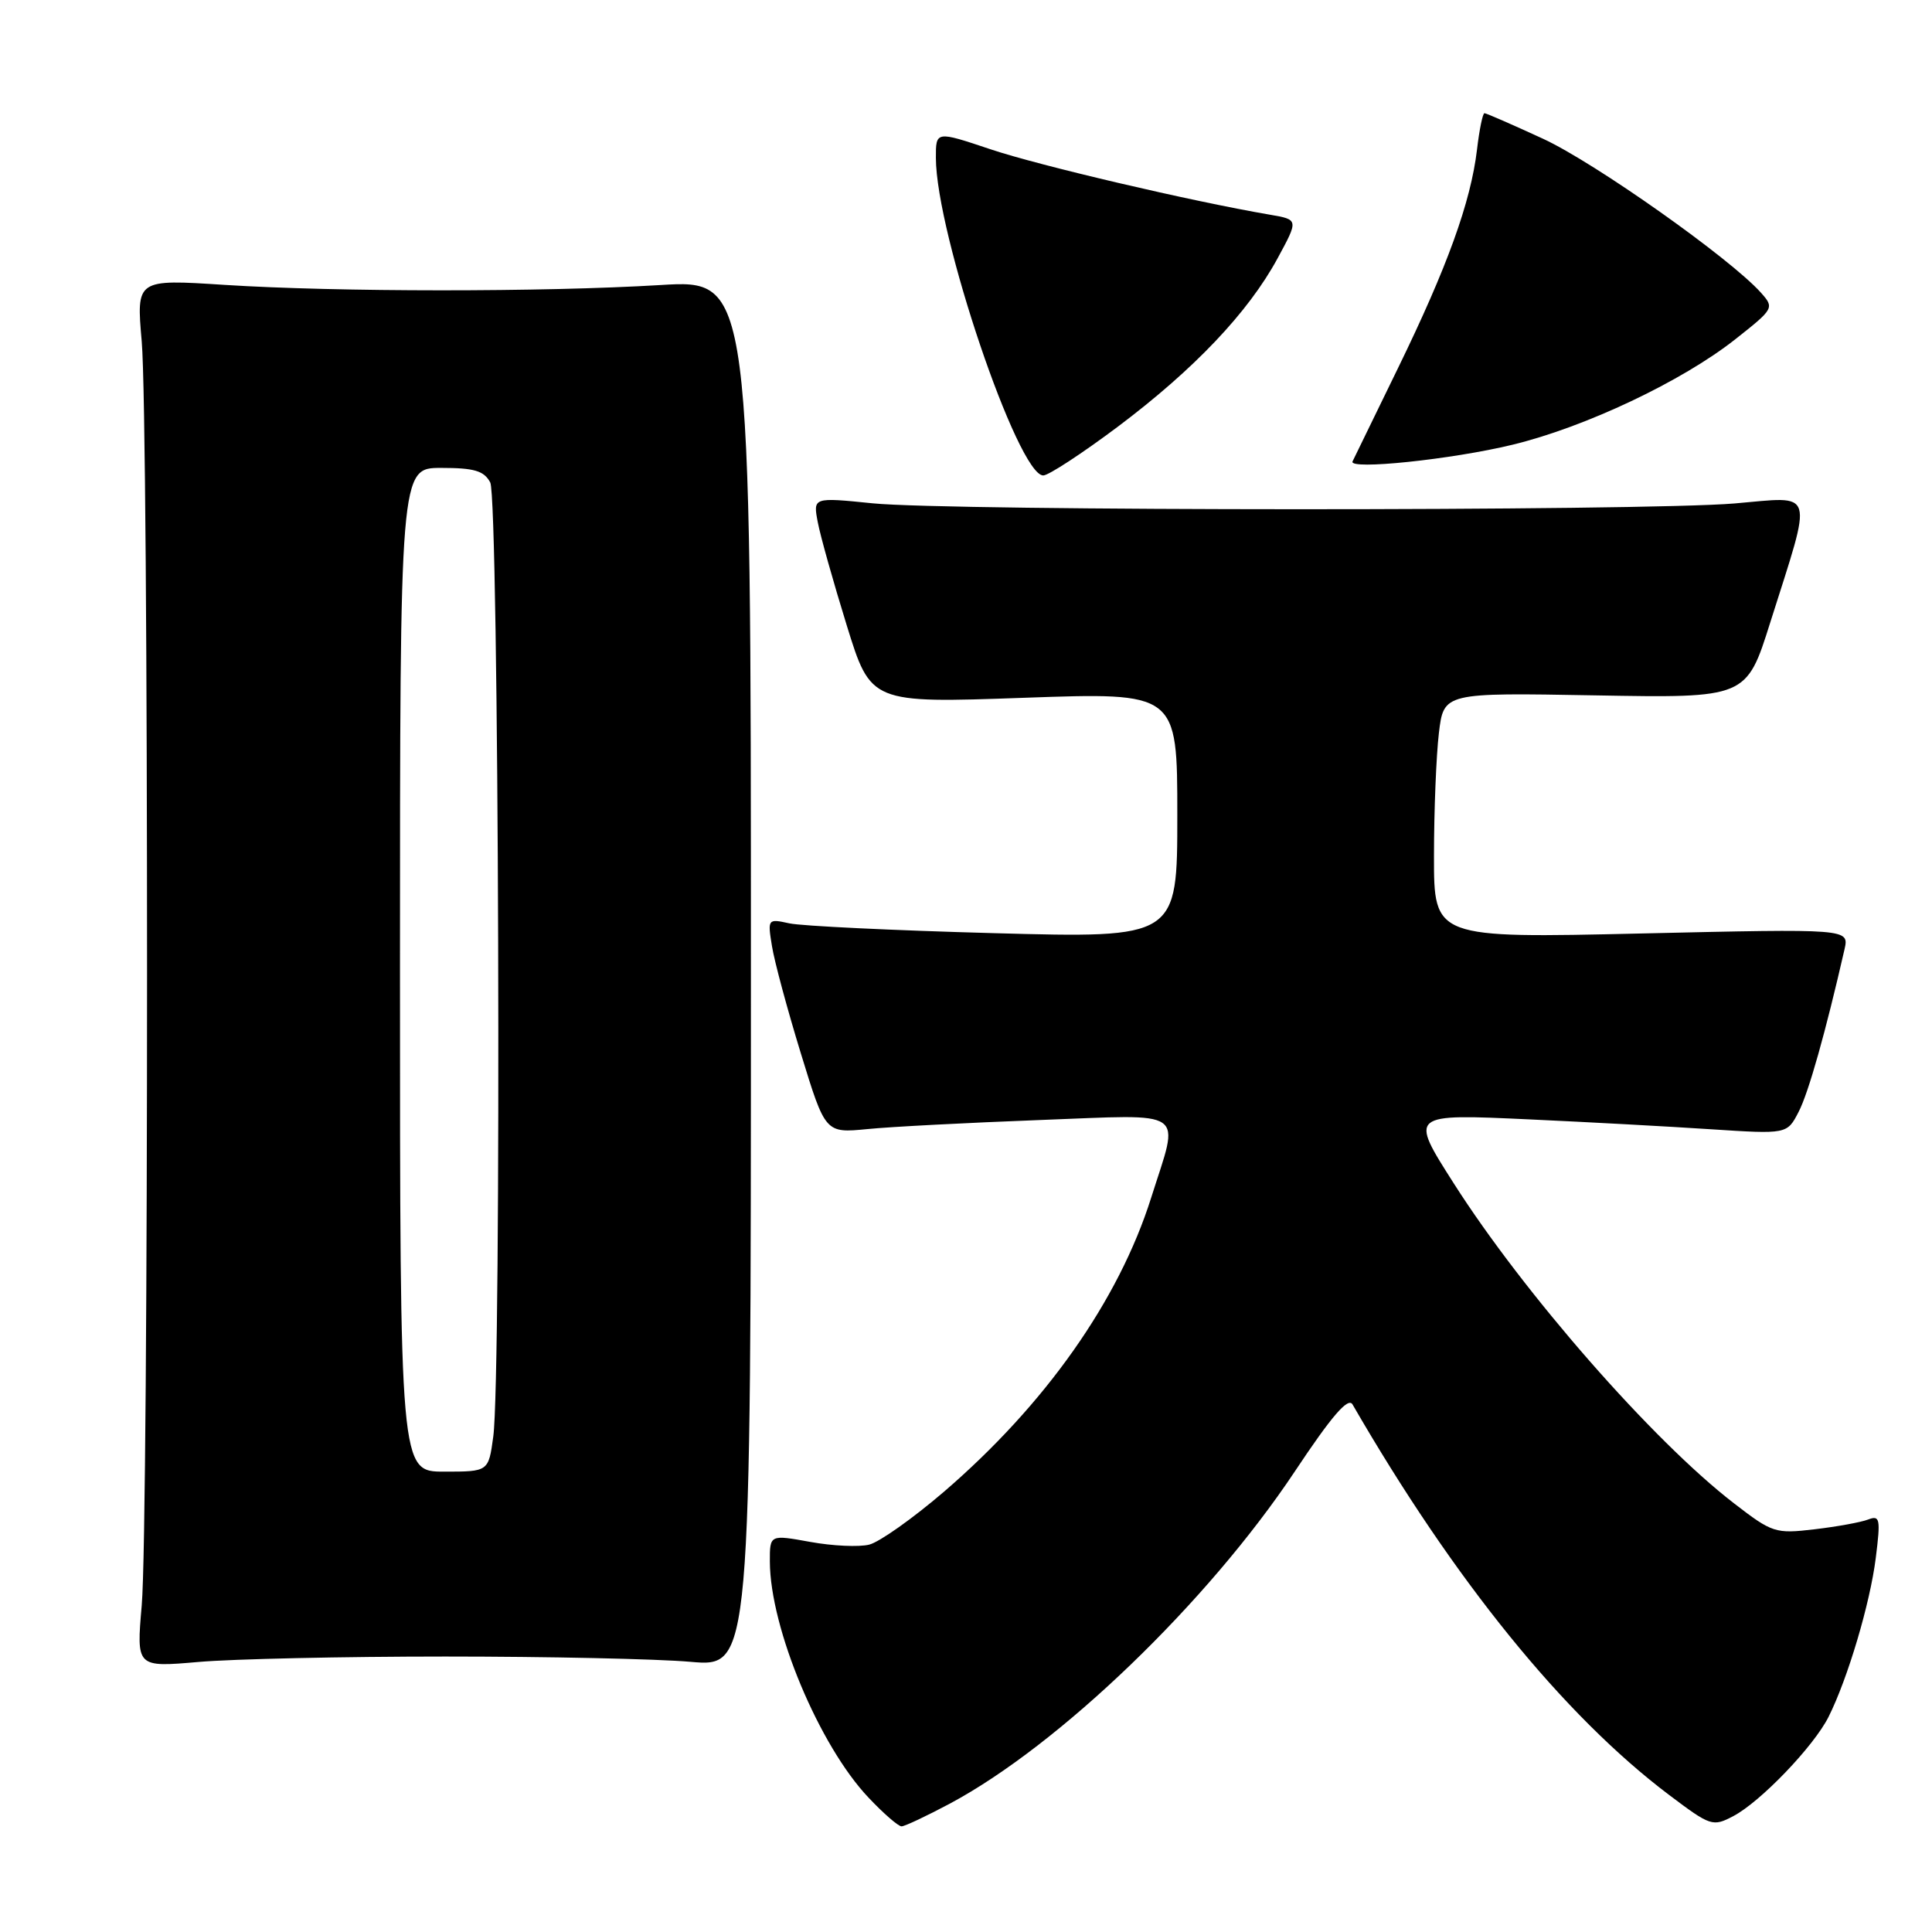 <?xml version="1.0" encoding="UTF-8" standalone="no"?>
<!DOCTYPE svg PUBLIC "-//W3C//DTD SVG 1.1//EN" "http://www.w3.org/Graphics/SVG/1.1/DTD/svg11.dtd" >
<svg xmlns="http://www.w3.org/2000/svg" xmlns:xlink="http://www.w3.org/1999/xlink" version="1.1" viewBox="0 0 256 256">
 <g >
 <path fill="currentColor"
d=" M 125.86 238.99 C 140.37 231.23 160.03 212.30 171.56 194.99 C 176.47 187.60 178.64 185.09 179.22 186.10 C 192.67 209.38 207.22 227.33 221.18 237.85 C 226.66 241.98 226.95 242.08 229.68 240.64 C 233.28 238.75 240.33 231.40 242.29 227.50 C 244.84 222.41 247.80 212.45 248.55 206.43 C 249.20 201.25 249.10 200.75 247.55 201.34 C 246.60 201.71 243.40 202.29 240.43 202.64 C 235.24 203.25 234.84 203.12 229.74 199.18 C 219.00 190.90 201.93 171.40 192.63 156.80 C 186.74 147.55 186.70 147.59 202.75 148.33 C 210.31 148.68 221.07 149.26 226.65 149.63 C 236.80 150.29 236.80 150.29 238.33 147.32 C 239.64 144.80 241.92 136.69 244.41 125.78 C 245.02 123.06 245.02 123.06 217.51 123.69 C 190.00 124.32 190.00 124.32 190.01 113.41 C 190.01 107.41 190.31 100.09 190.66 97.14 C 191.30 91.78 191.30 91.78 211.36 92.14 C 231.41 92.50 231.41 92.50 234.57 82.47 C 240.26 64.49 240.65 65.79 229.84 66.71 C 217.66 67.74 125.83 67.73 115.61 66.69 C 107.73 65.89 107.73 65.89 108.36 69.20 C 108.70 71.01 110.43 77.15 112.19 82.84 C 115.39 93.18 115.39 93.18 135.70 92.46 C 156.00 91.74 156.00 91.74 156.00 108.02 C 156.00 124.31 156.00 124.31 131.75 123.65 C 118.41 123.29 106.19 122.70 104.60 122.35 C 101.73 121.72 101.70 121.76 102.29 125.37 C 102.61 127.39 104.34 133.79 106.12 139.59 C 109.36 150.15 109.36 150.15 114.93 149.61 C 117.99 149.30 128.26 148.77 137.75 148.41 C 157.66 147.67 156.32 146.73 152.53 158.72 C 148.23 172.32 138.50 186.12 125.07 197.67 C 120.98 201.18 116.53 204.33 115.18 204.67 C 113.83 205.01 110.31 204.85 107.36 204.31 C 102.00 203.34 102.00 203.34 102.01 206.92 C 102.04 215.74 108.56 231.33 115.10 238.21 C 117.07 240.30 119.03 242.00 119.46 242.00 C 119.88 242.00 122.76 240.64 125.86 238.99 Z  M 59.00 219.50 C 72.47 219.50 87.10 219.81 91.50 220.20 C 99.50 220.90 99.50 220.90 99.50 128.97 C 99.50 37.04 99.50 37.04 87.50 37.77 C 71.97 38.71 44.65 38.70 29.78 37.75 C 18.06 36.99 18.06 36.99 18.78 45.25 C 19.72 55.98 19.72 201.99 18.78 212.72 C 18.07 220.93 18.07 220.93 26.28 220.22 C 30.80 219.82 45.52 219.50 59.00 219.50 Z  M 148.13 56.53 C 158.24 48.93 165.40 41.39 169.28 34.24 C 172.07 29.10 172.07 29.10 168.28 28.45 C 157.87 26.67 137.68 21.94 131.25 19.78 C 124.00 17.35 124.00 17.35 124.01 20.93 C 124.03 30.93 134.88 63.00 138.24 63.00 C 138.93 63.00 143.38 60.09 148.13 56.53 Z  M 200.41 58.93 C 210.05 56.60 222.91 50.51 229.94 44.95 C 235.07 40.90 235.13 40.80 233.33 38.78 C 229.26 34.23 211.35 21.57 204.47 18.39 C 200.43 16.53 196.94 15.00 196.70 15.00 C 196.47 15.00 196.02 17.17 195.71 19.83 C 194.88 26.79 191.77 35.39 185.24 48.78 C 182.10 55.22 179.38 60.79 179.22 61.14 C 178.65 62.31 192.38 60.88 200.41 58.93 Z  M 53.00 128.50 C 53.00 62.00 53.00 62.00 58.46 62.00 C 62.84 62.00 64.14 62.38 64.96 63.93 C 66.11 66.07 66.47 182.26 65.36 190.36 C 64.73 195.00 64.73 195.00 58.86 195.00 C 53.00 195.00 53.00 195.00 53.00 128.50 Z "/>
</g>
</svg>